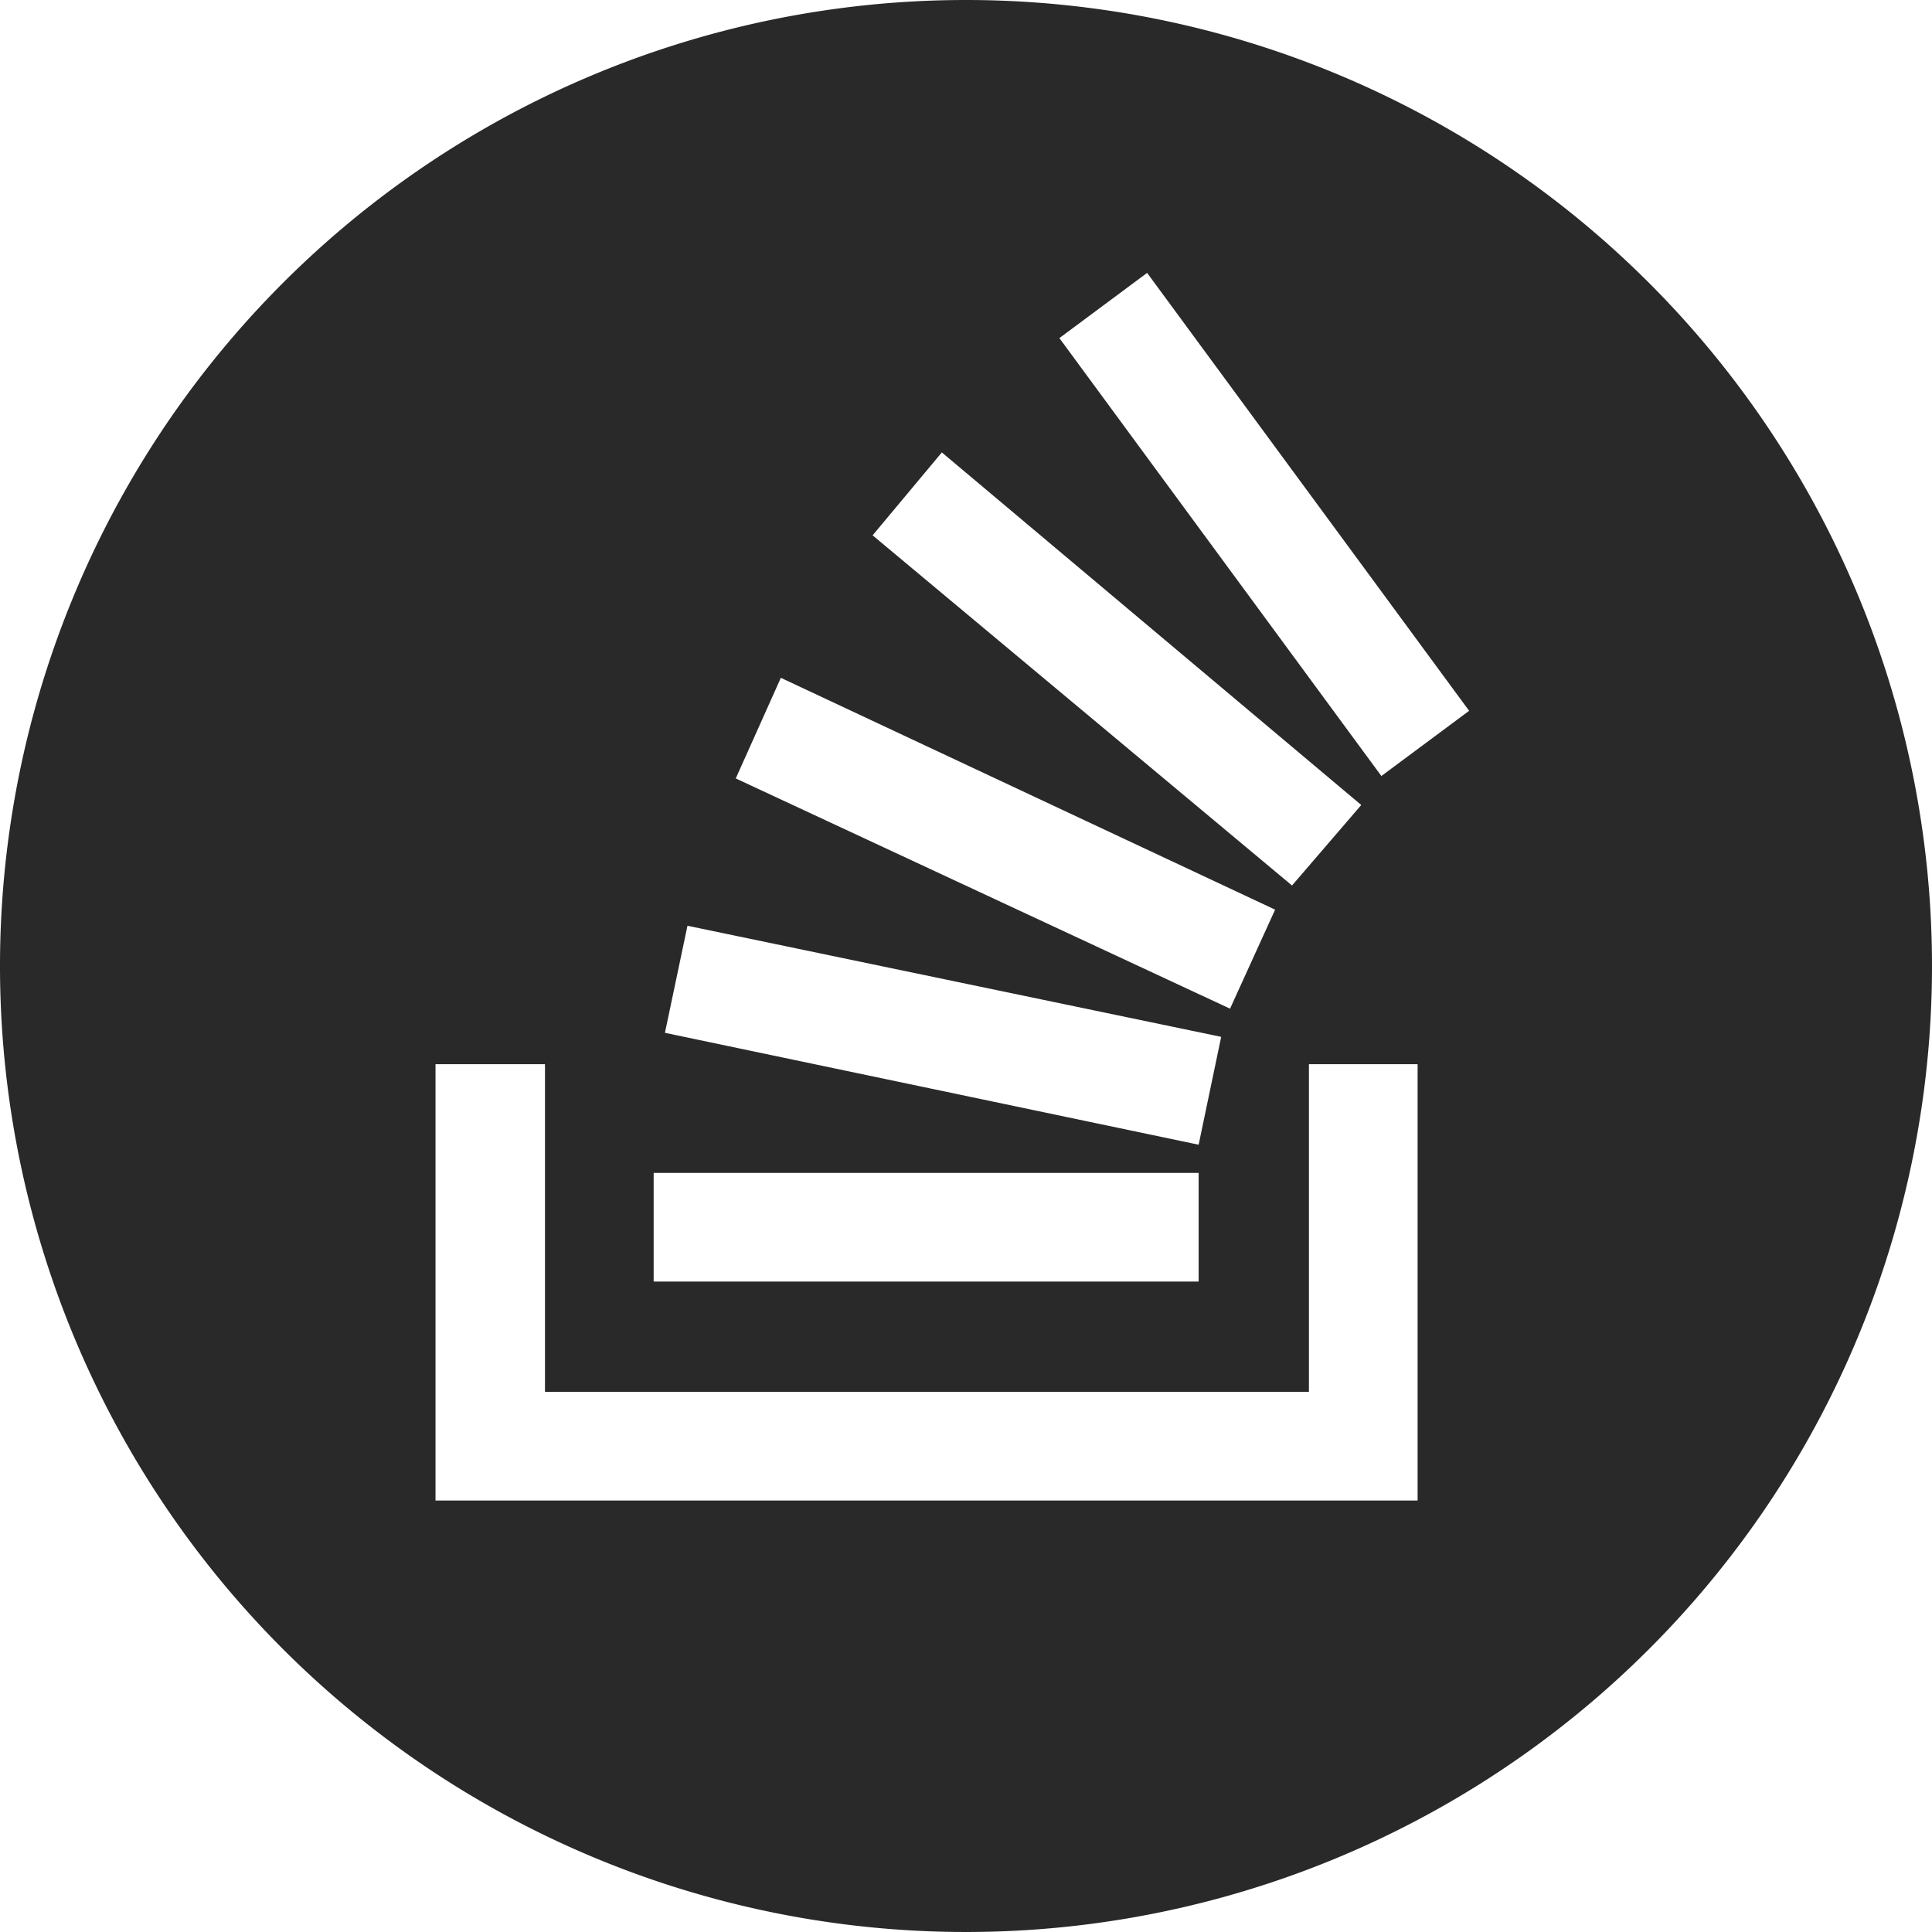 <svg xmlns="http://www.w3.org/2000/svg" xmlns:xlink="http://www.w3.org/1999/xlink" viewBox="0 0 24 24"><defs><style>.cls-1{fill:none;}.cls-2{fill:#292929;}.cls-3{clip-path:url(#clip-path);}</style><clipPath id="clip-path"><path class="cls-1" d="M-234.86-465.8a1.33,1.33,0,0,1,1.33,1.34,1.33,1.33,0,0,1-1.33,1.33,1.33,1.33,0,0,1-1.33-1.33A1.33,1.33,0,0,1-234.86-465.8Zm0-3.5a4.84,4.84,0,0,0-4.83,4.84,4.83,4.83,0,0,0,4.83,4.83h0a4.83,4.83,0,0,0,4.8-4.83v0A4.83,4.83,0,0,0-234.86-469.3Zm0-3a.5.5,0,0,1,.49.41v1.62A5.84,5.84,0,0,1-229-465h1.52a.5.5,0,0,1,.5.5.5.5,0,0,1-.41.49H-229a5.84,5.84,0,0,1-5.31,5.31v1.52a.5.5,0,0,1-.5.5.5.5,0,0,1-.49-.41v-1.61a5.84,5.84,0,0,1-5.31-5.31h-1.52a.5.5,0,0,1-.5-.5.49.49,0,0,1,.41-.49h1.61a5.82,5.82,0,0,1,5.31-5.31v-1.53A.5.5,0,0,1-234.86-472.3Z"/></clipPath></defs><g id="圖層_1" data-name="圖層 1"><path class="cls-2" d="M12,0A12,12,0,1,0,24,12,12,12,0,0,0,12,0Zm-.3,5.62L16.91,10l-.86,1L10.84,6.65Zm-2,2.8,6.14,2.88-.56,1.23L9.14,9.67ZM8.54,11.5l6.63,1.38-.28,1.34L8.26,12.83Zm-.42,3.07h6.77v1.35H8.12Zm9.49,4.07H5.41V13.22H6.77v4.07h9.49V13.22h1.35Zm-.45-9-4-5.44,1.09-.81,4,5.44Z"/></g></svg>